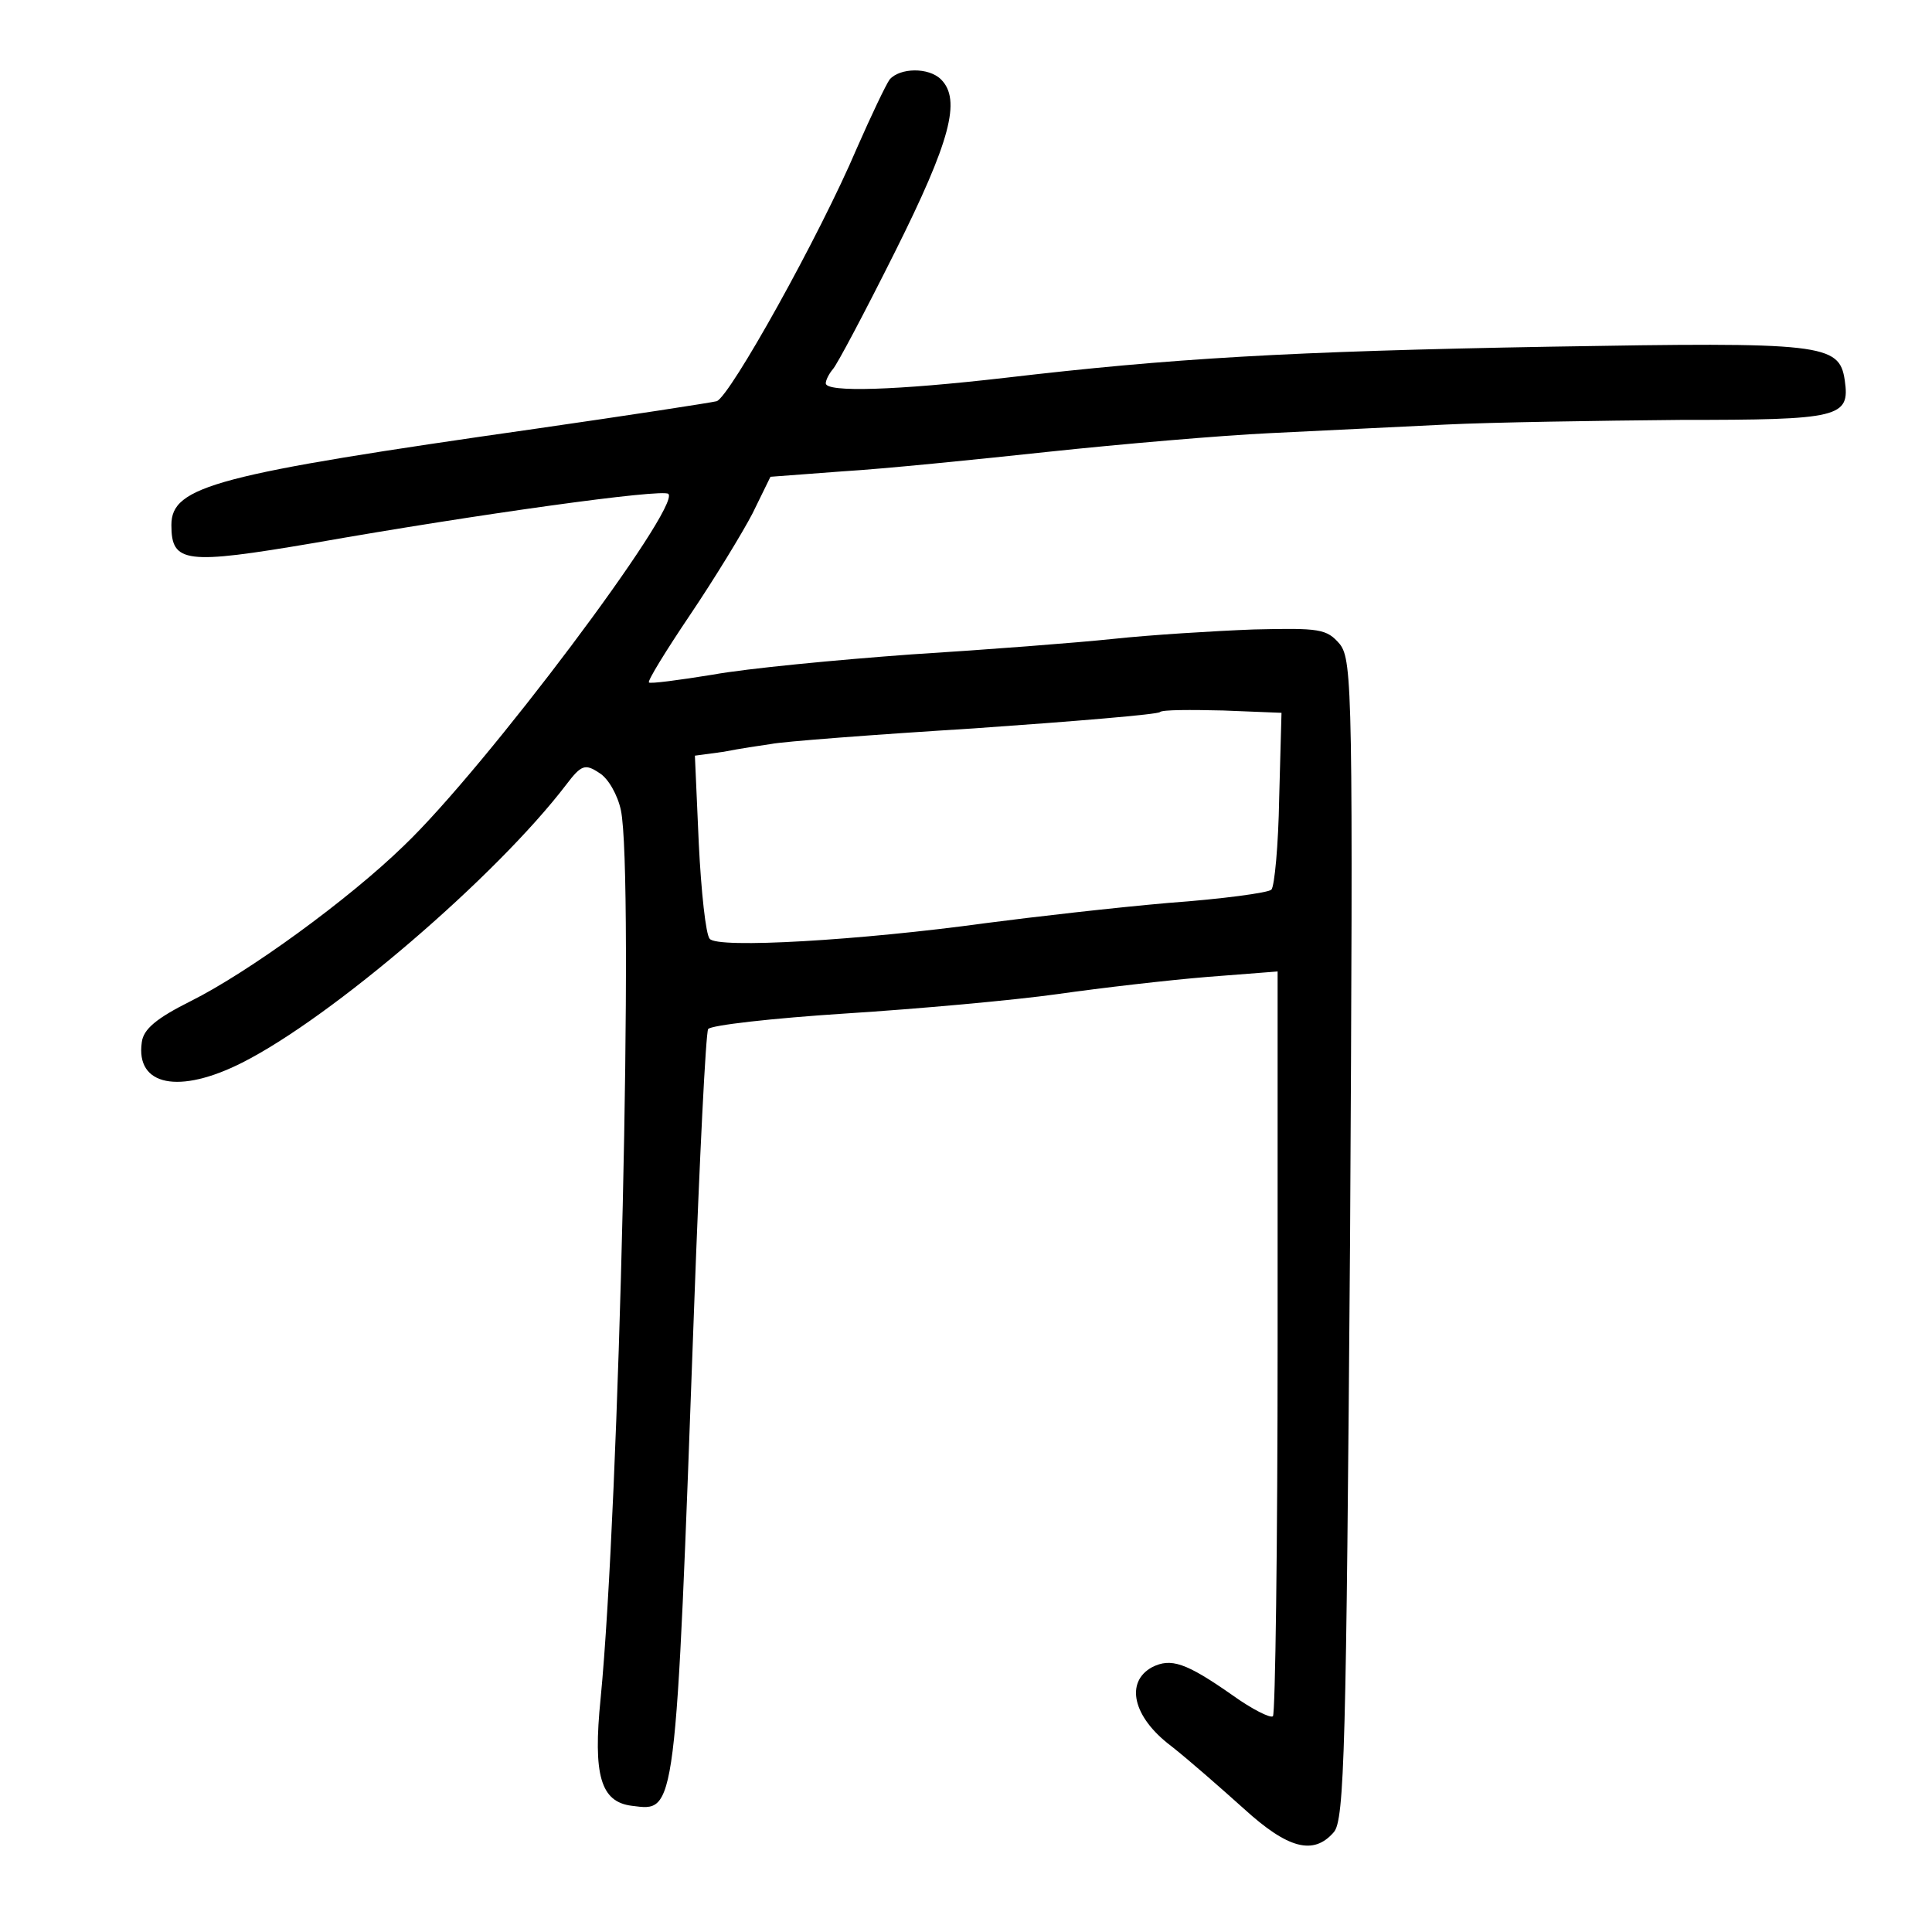 <?xml version="1.0" standalone="no"?>
<!DOCTYPE svg PUBLIC "-//W3C//DTD SVG 20010904//EN"
 "http://www.w3.org/TR/2001/REC-SVG-20010904/DTD/svg10.dtd">
<svg version="1.0" xmlns="http://www.w3.org/2000/svg"
 width="248pt" height="248pt" viewBox="0 0 248 248"
 preserveAspectRatio="xMidYMid meet">
<g transform="translate(0,248) scale(0.1,-0.1)"
fill="#000000" stroke="none">
<path d="M1142 2378 c-5 -7 -24 -47 -42 -88 -48 -113 -163 -319 -180 -325 -8
-2 -112 -18 -230 -35 -414 -59 -470 -74 -470 -124 0 -49 18 -51 183 -23 210
37 448 70 455 63 16 -17 -235 -352 -340 -452 -71 -69 -199 -162 -273 -199 -44
-22 -61 -36 -63 -53 -8 -56 48 -67 129 -26 115 58 326 239 416 357 19 25 24
27 42 15 12 -7 24 -29 28 -48 17 -80 -2 -894 -26 -1140 -10 -99 0 -133 40
-138 57 -7 56 -19 80 640 7 192 15 352 18 357 3 5 83 14 176 20 94 6 216 17
273 25 56 8 143 18 192 22 l90 7 0 -475 c0 -262 -3 -478 -6 -481 -3 -3 -27 9
-52 27 -60 42 -79 48 -103 36 -35 -19 -25 -64 24 -101 23 -18 65 -55 94 -81
56 -51 89 -60 115 -30 14 15 16 111 21 760 4 700 3 744 -13 765 -17 20 -26 21
-111 19 -52 -2 -132 -7 -179 -12 -47 -5 -164 -14 -260 -20 -96 -7 -211 -18
-255 -26 -43 -7 -81 -12 -82 -10 -2 2 22 41 53 87 31 46 67 105 80 130 l23 47
93 7 c51 3 170 15 263 25 94 10 222 21 285 24 63 3 165 8 225 11 61 3 196 5
302 6 205 0 218 3 211 51 -7 47 -28 49 -378 43 -337 -6 -487 -15 -700 -40
-139 -16 -230 -19 -230 -7 0 4 4 12 9 18 5 5 41 73 80 151 71 142 85 195 59
221 -16 16 -53 15 -66 0z m500 -923 c-1 -60 -6 -113 -10 -117 -4 -4 -63 -12
-132 -17 -69 -6 -174 -18 -235 -26 -160 -22 -345 -33 -354 -20 -5 5 -11 61
-14 122 l-5 113 37 5 c20 4 47 8 61 10 14 3 131 12 260 20 129 9 237 18 239
21 3 3 39 3 81 2 l75 -3 -3 -110z"/>
</g>
</svg>
